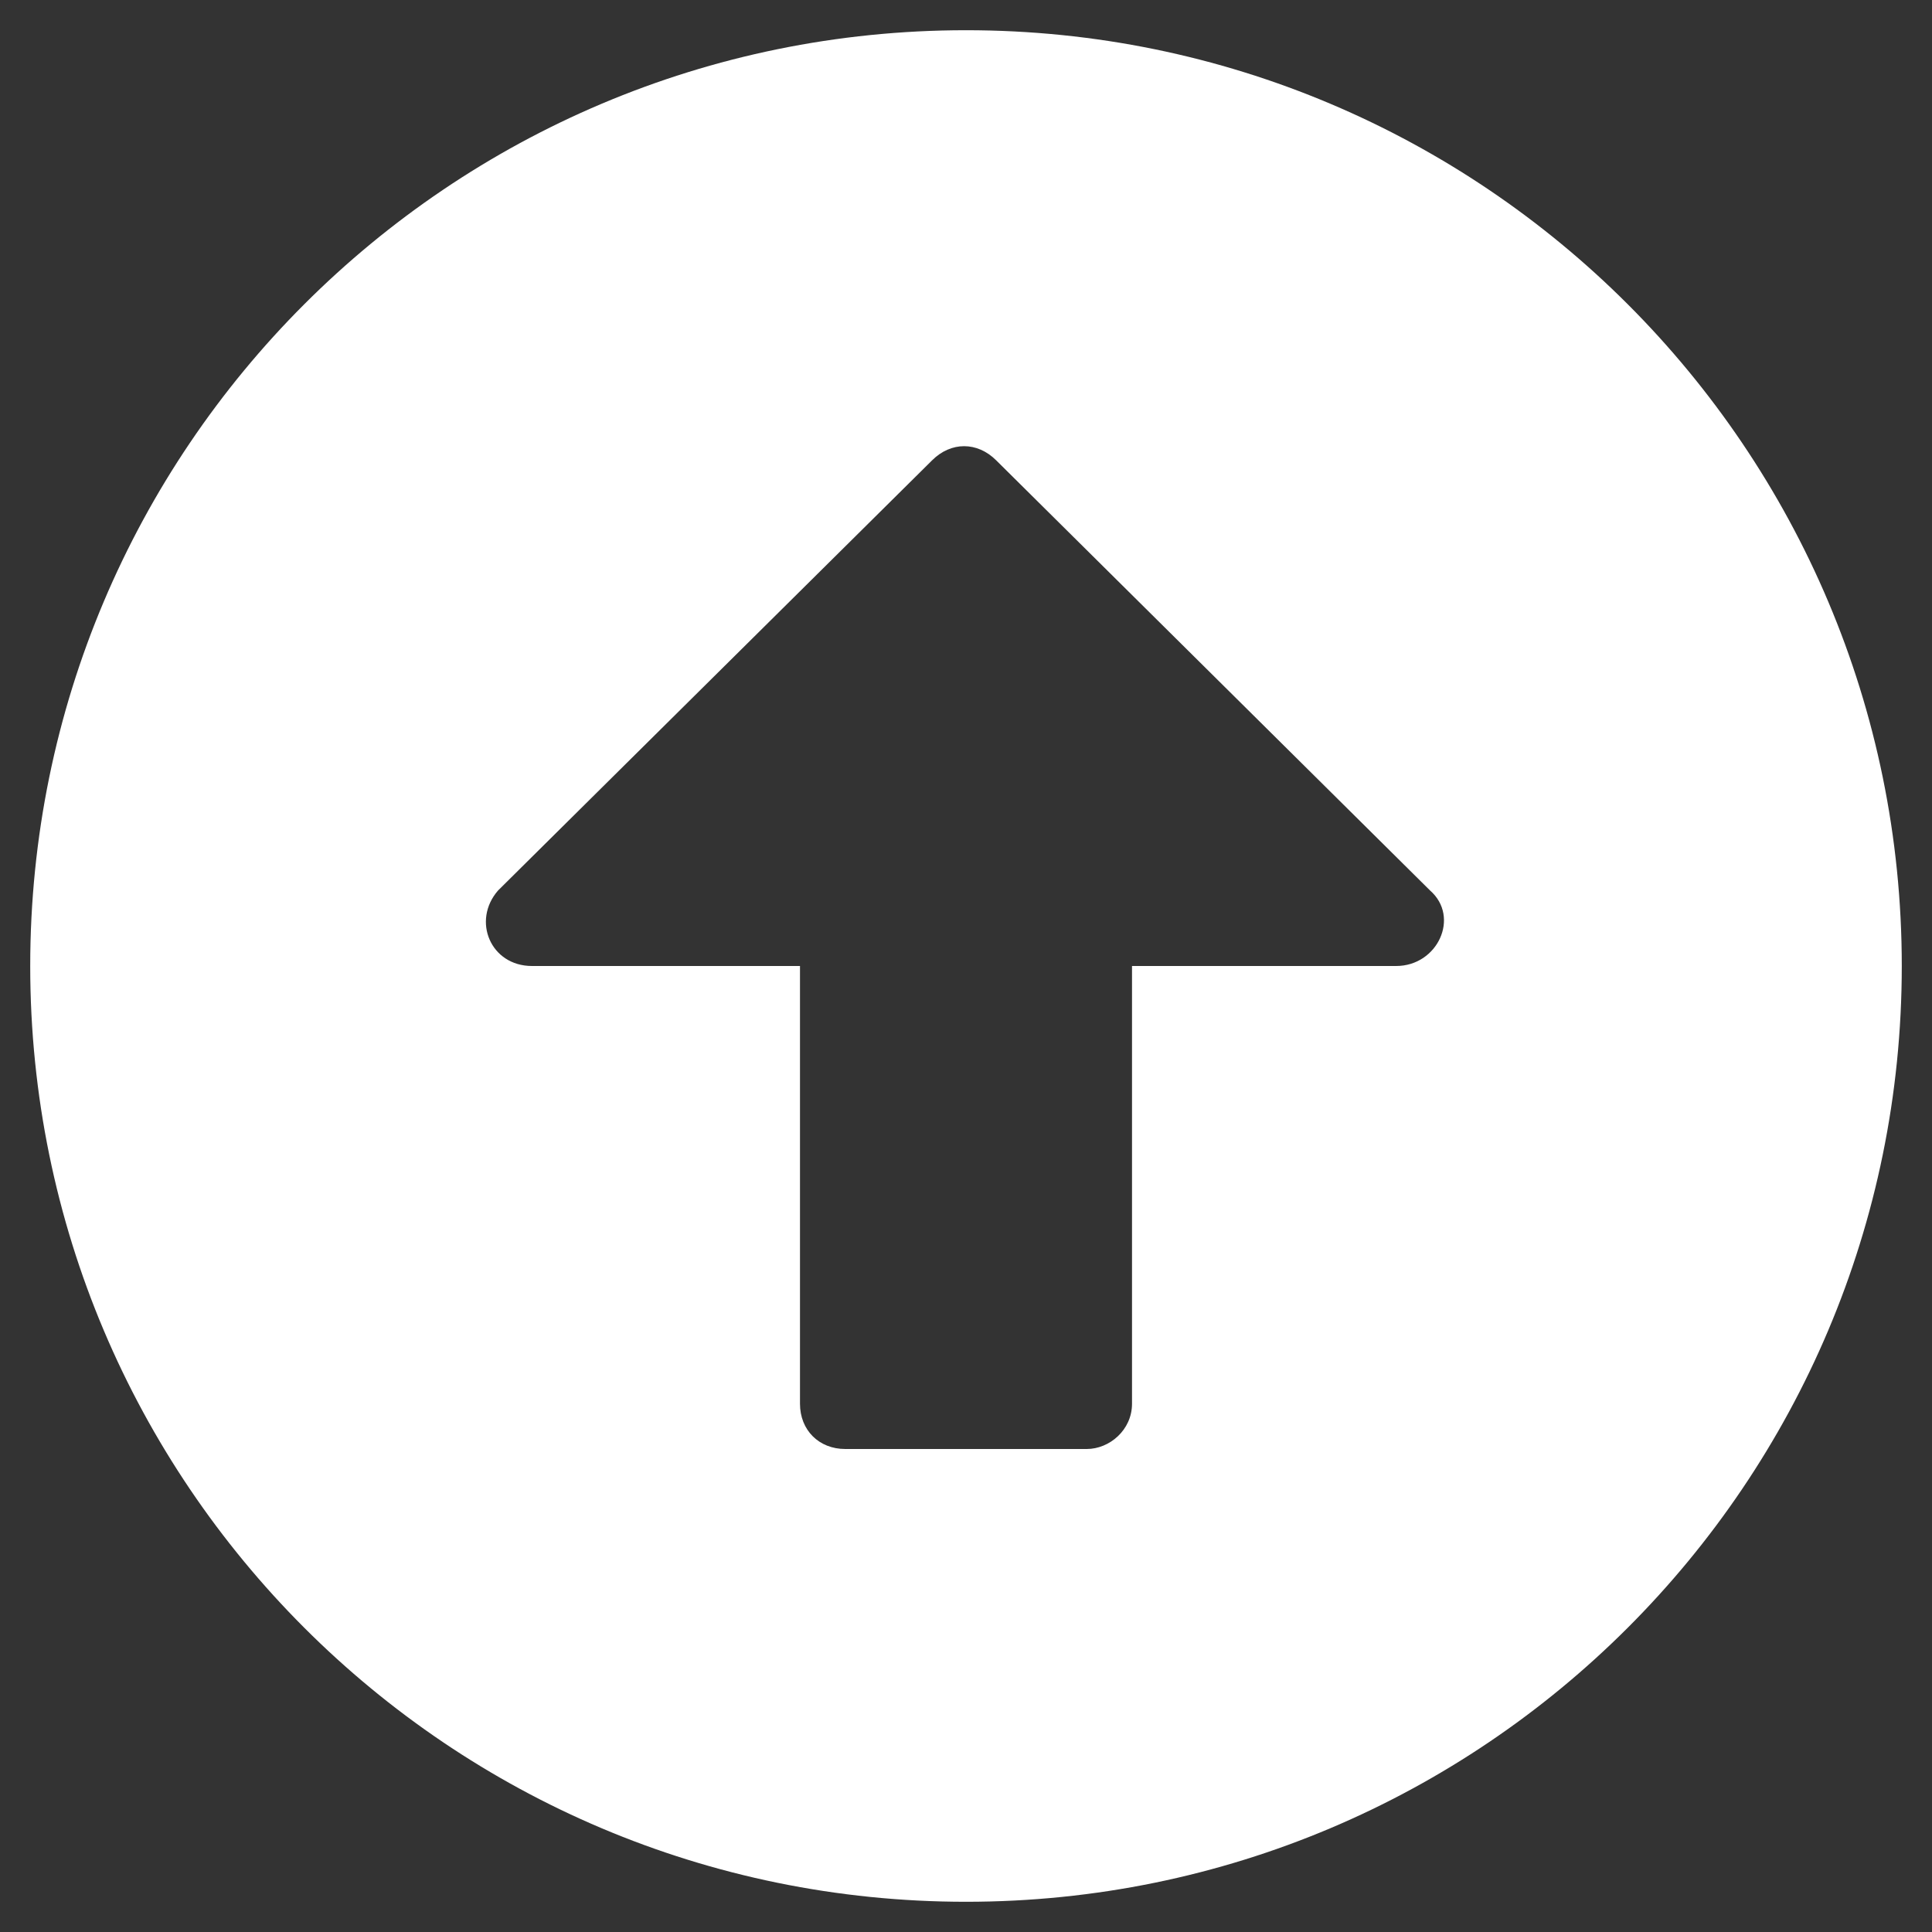 <svg width="14" height="14" viewBox="0 0 14 14" fill="none" xmlns="http://www.w3.org/2000/svg">
<rect x="0" y="0" width="14" height="14" fill="#333333" stroke="none"/>
<path d="M0.219 7C0.219 10.746 3.254 13.781 7 13.781C10.746 13.781 13.781 10.746 13.781 7C13.781 3.254 10.746 0.219 7 0.219C3.254 0.219 0.219 3.254 0.219 7ZM8.203 10.172C8.203 10.363 8.039 10.5 7.875 10.5H6.125C5.934 10.5 5.797 10.363 5.797 10.172V7H3.855C3.555 7 3.418 6.672 3.609 6.453L6.754 3.336C6.891 3.199 7.082 3.199 7.219 3.336L10.363 6.453C10.582 6.645 10.418 7 10.117 7H8.203V10.172Z" fill="white"/>
</svg>
